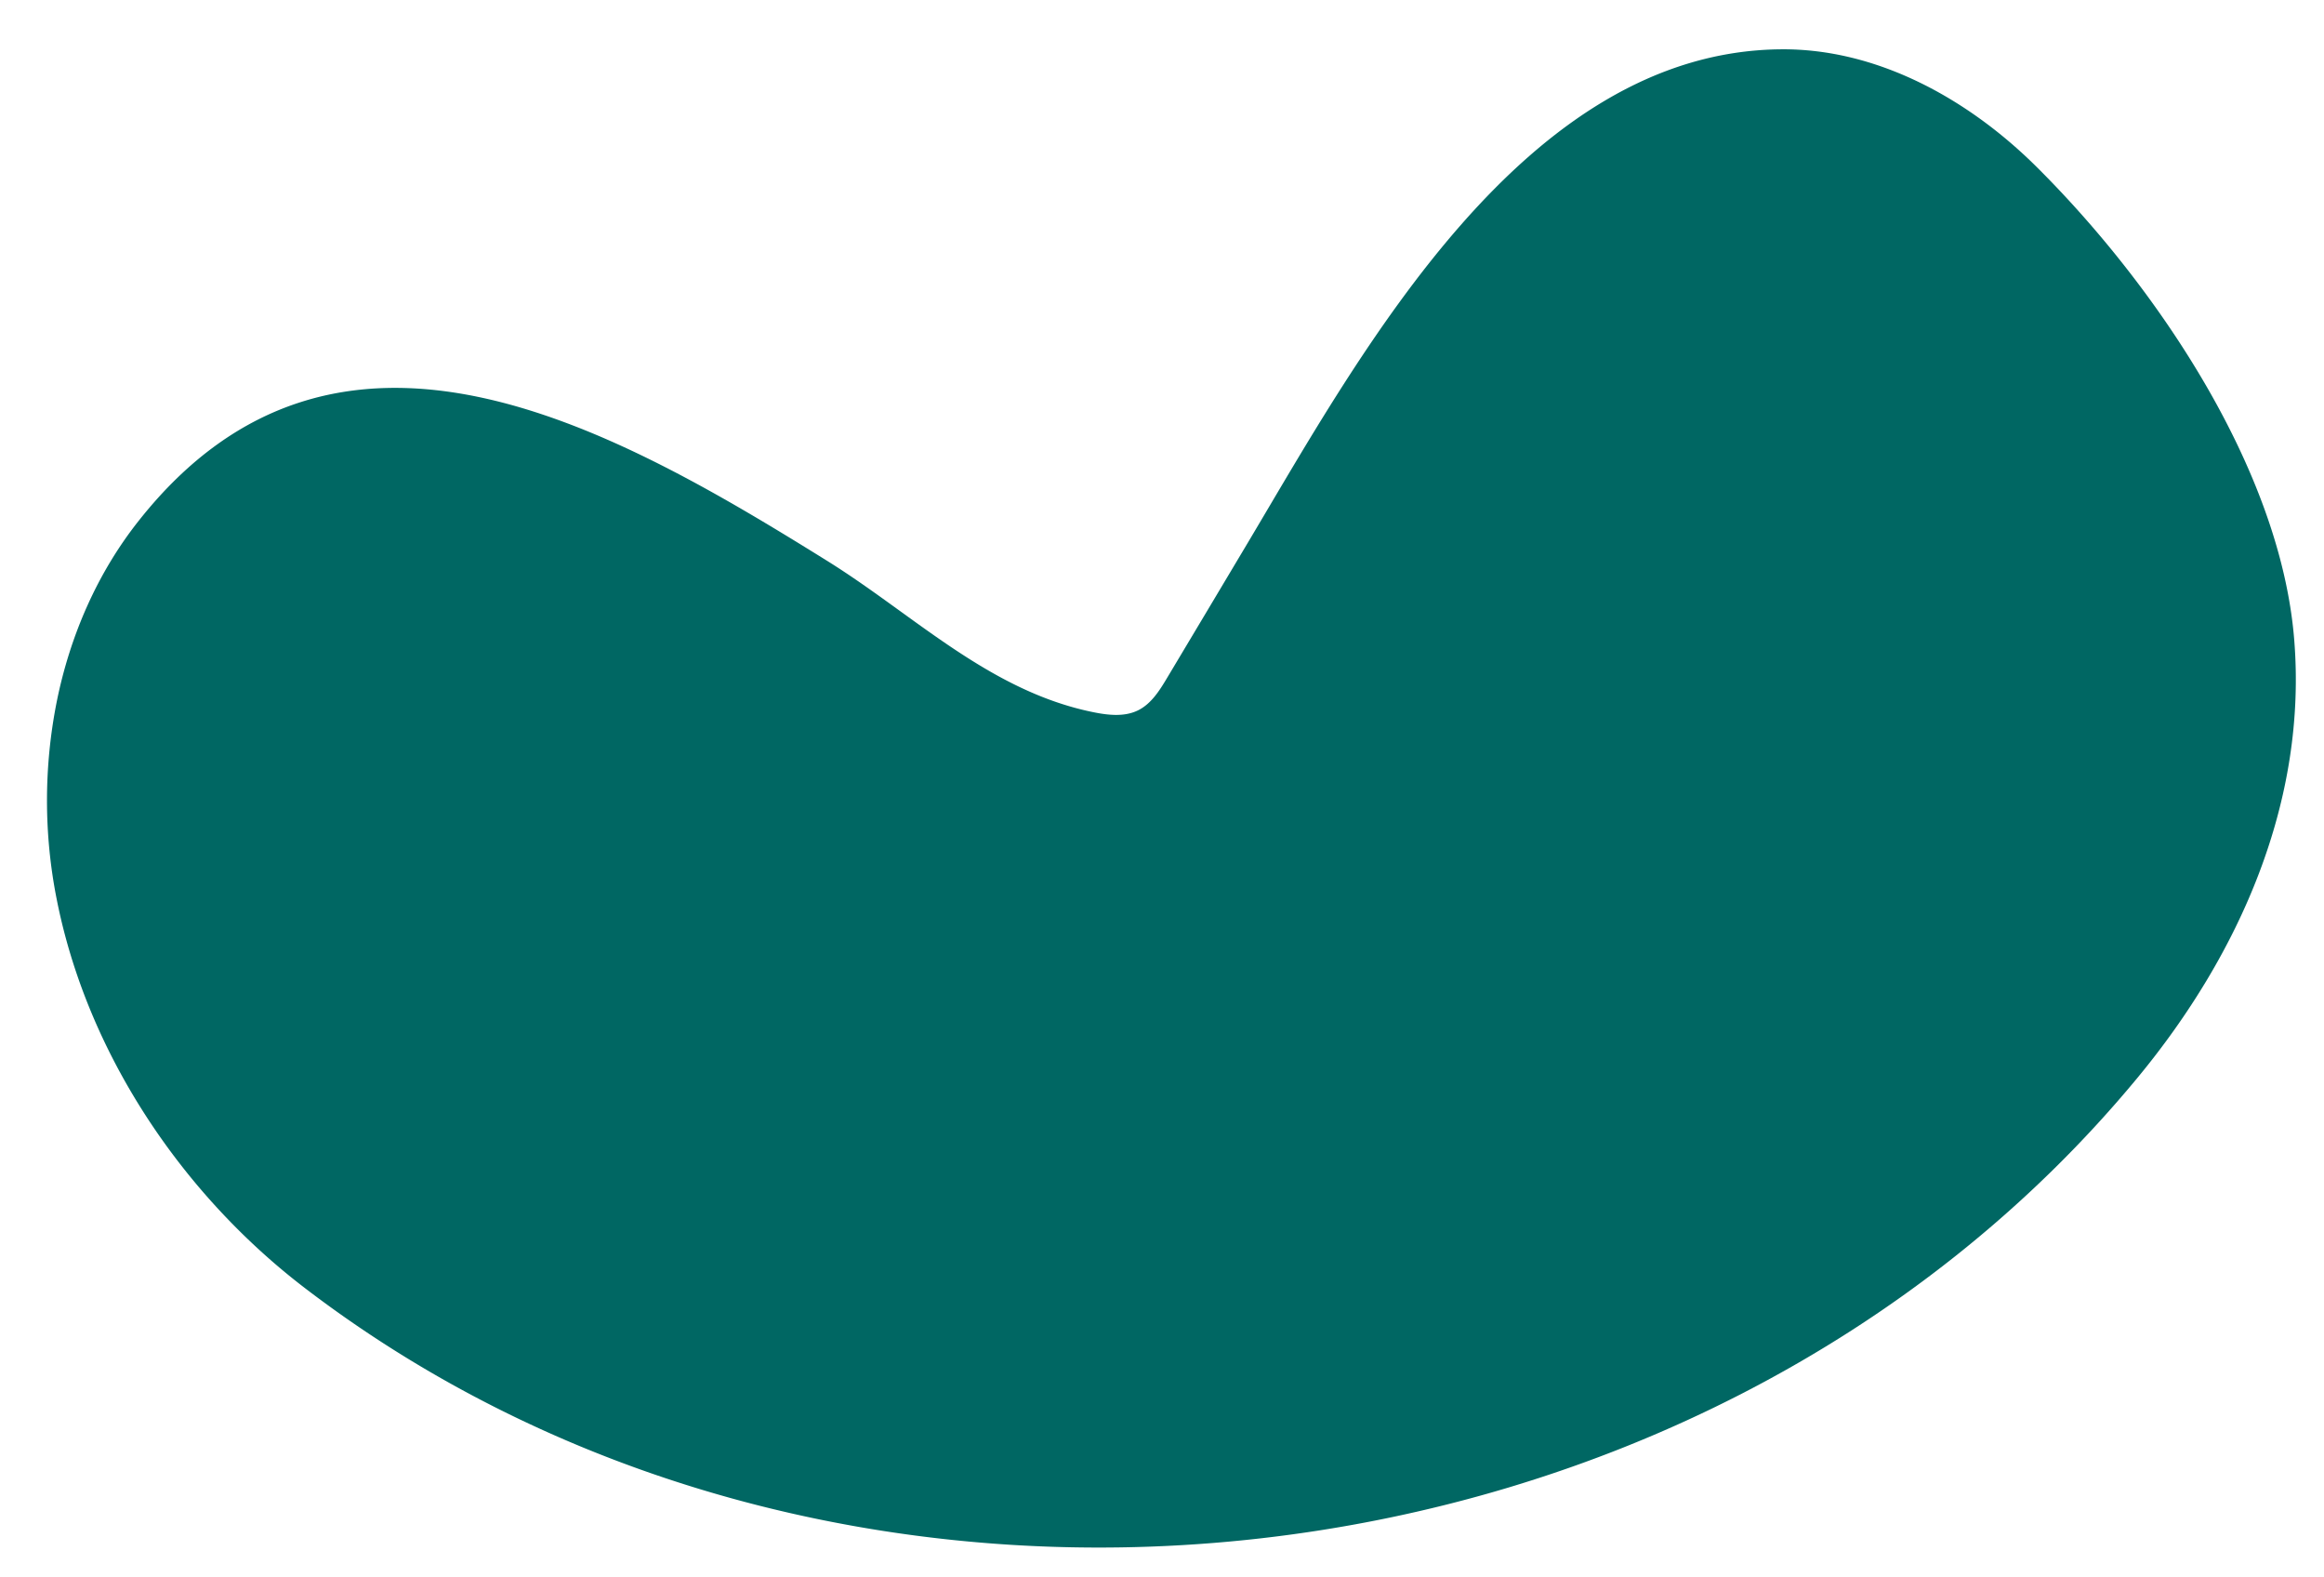 <svg xmlns="http://www.w3.org/2000/svg" width="258.6mm" height="175.39mm" viewBox="0 0 733.04 497.17"><defs><style>.cls-1{fill:#006763;}</style></defs><g id="Layer_1" data-name="Layer 1"><path class="cls-1" d="M17.89,221.3a159.7,159.7,0,0,0,0,62.3C27.46,332,57.23,376.4,96.15,406.17,268,537.6,535.9,507.36,674.36,339.69c32.08-38.86,53.5-87.05,49.26-138.27-4.47-54-44-111.82-81.31-148.87-21.55-21.38-50.26-37.3-80.62-37-81,.73-132.18,95.3-167.9,155.26Q381,192.26,368.17,213.7c-2.38,4-5,8.19-9.14,10.27-4.34,2.16-9.5,1.57-14.24.6-32.76-6.67-56.44-30.63-83.9-47.72C193.58,135,106.58,85.06,43.93,164,30.7,180.62,22.1,200.44,17.89,221.3Z"/></g></svg>